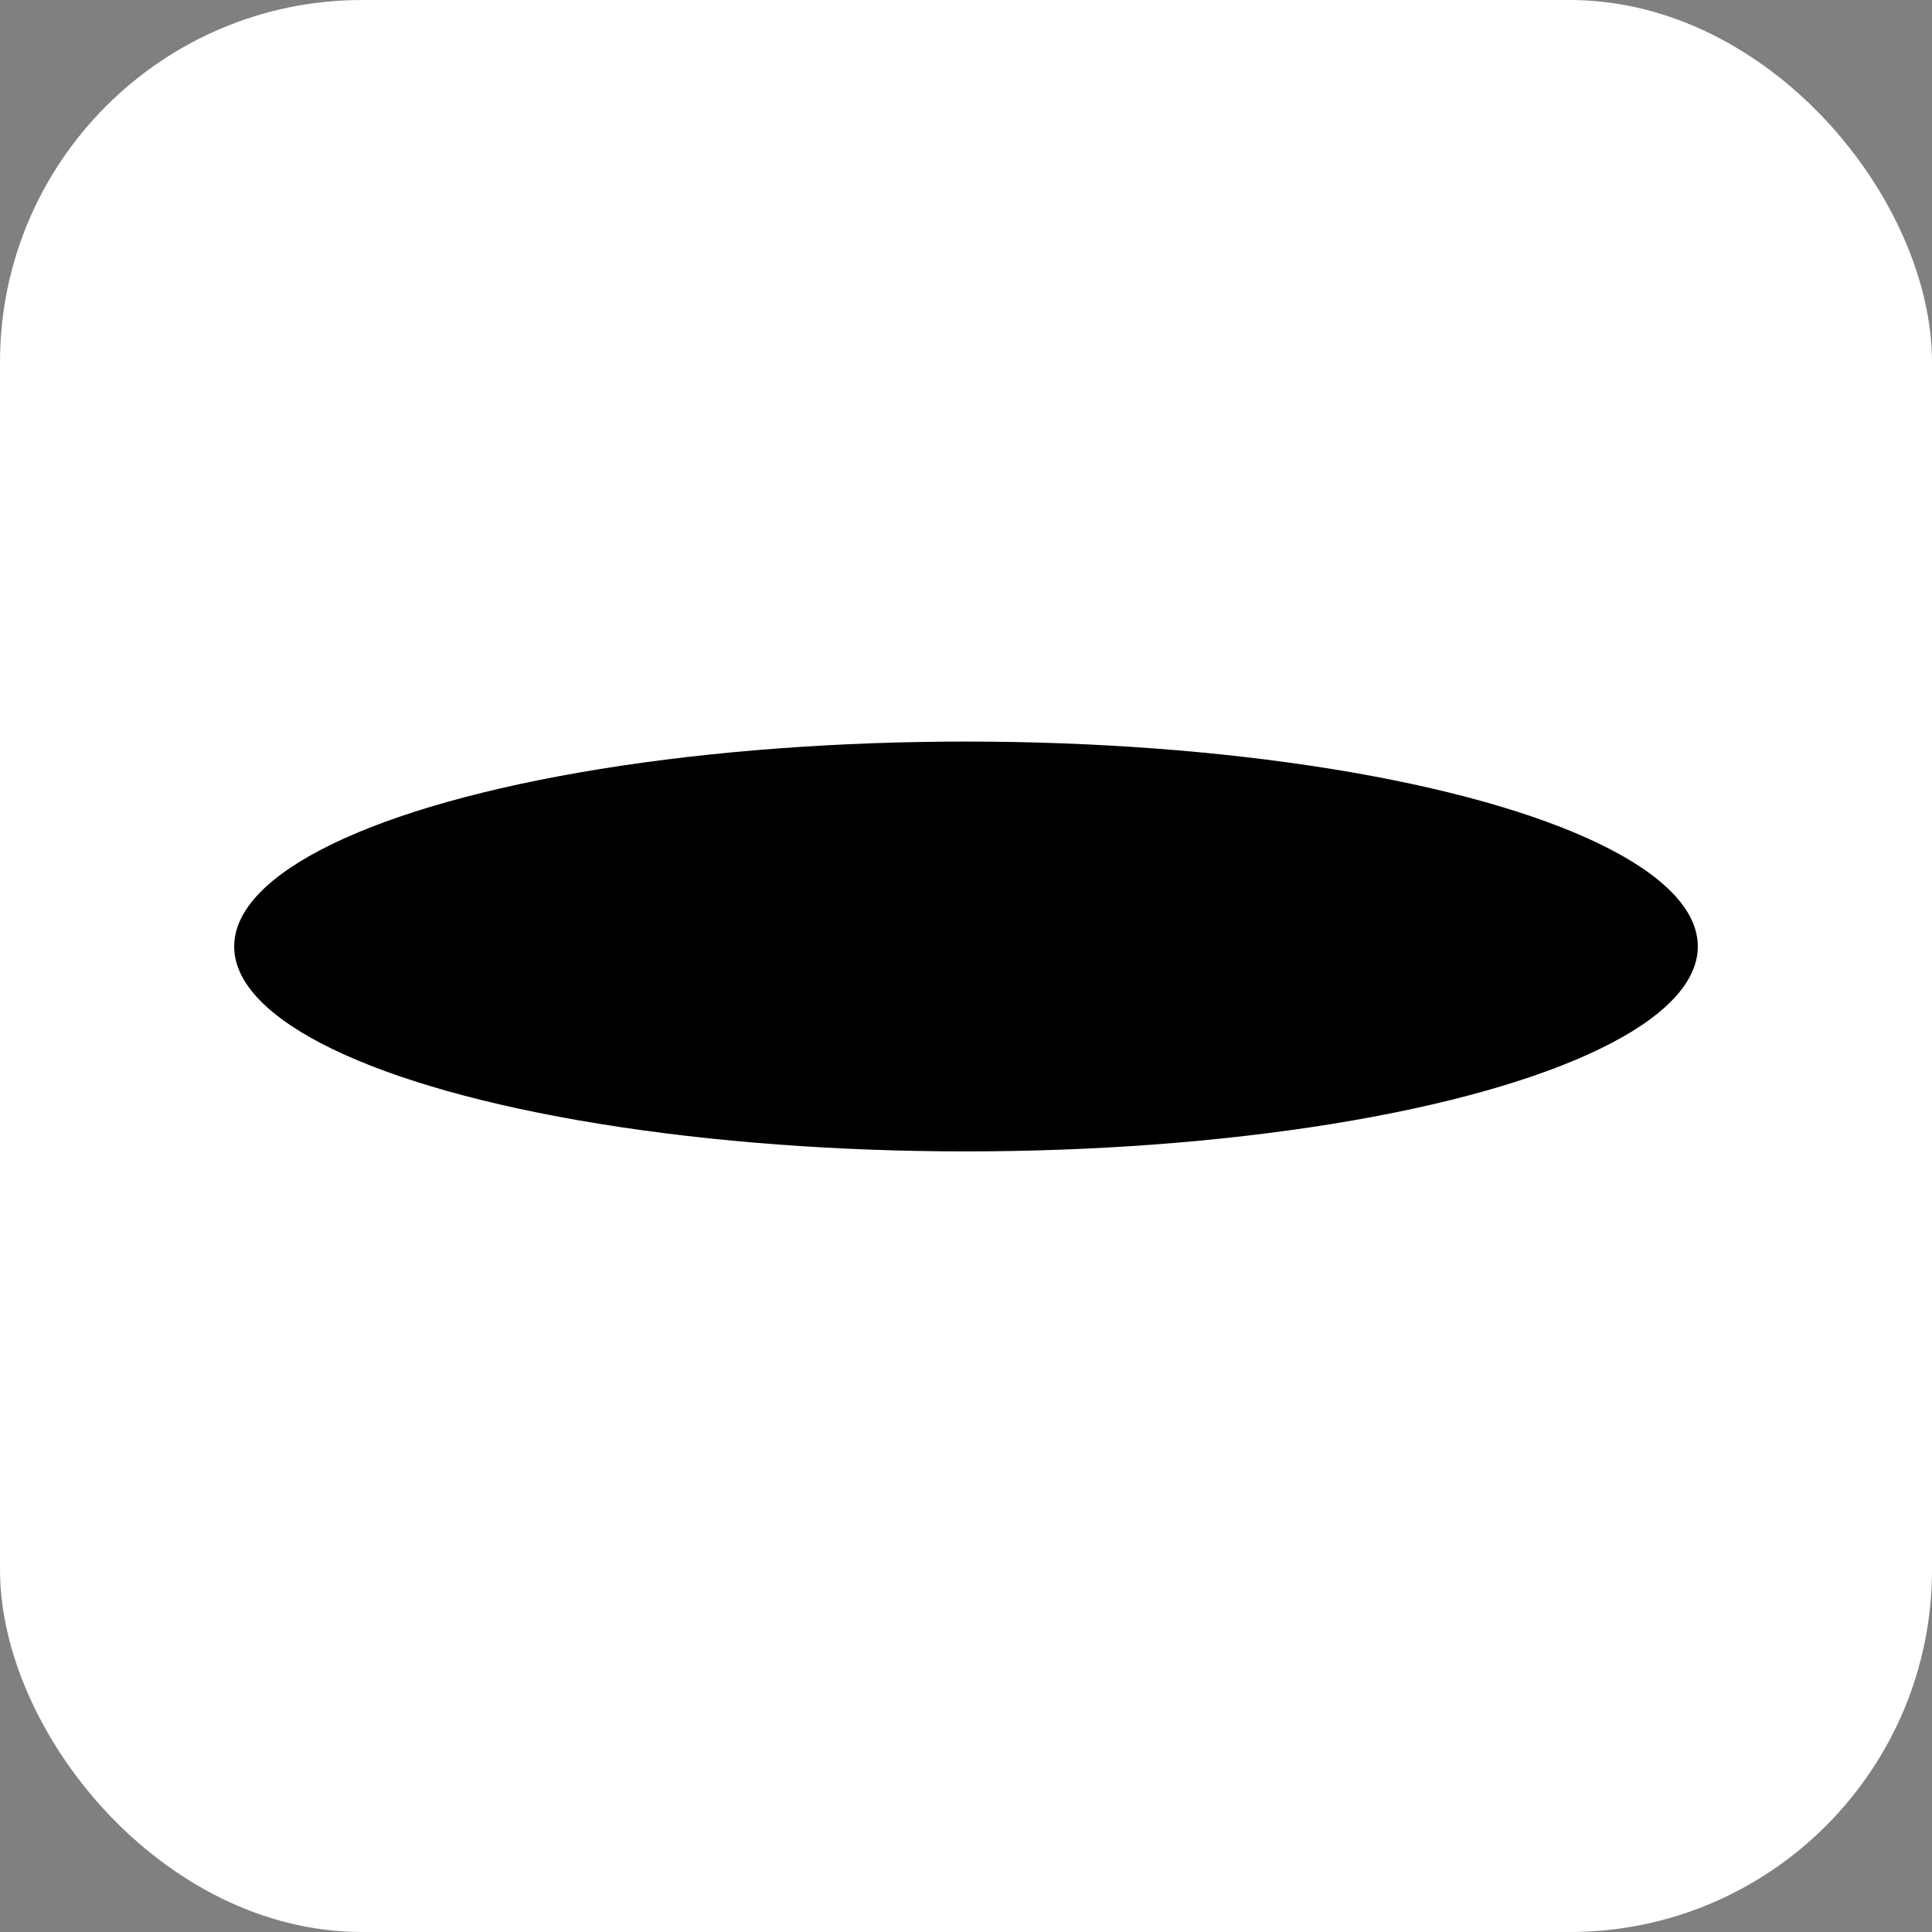 <svg width="128" height="128" viewBox="0 0 128 128" fill="none" xmlns="http://www.w3.org/2000/svg">
  <rect x="0" y="0" width="128" height="128" fill="#808080" stroke="none"/>
  <rect width="128" height="128" rx="24" fill="white"/>
  <ellipse cx="64" cy="62.707" rx="48.485" ry="13.576" fill="black"/>
</svg>

